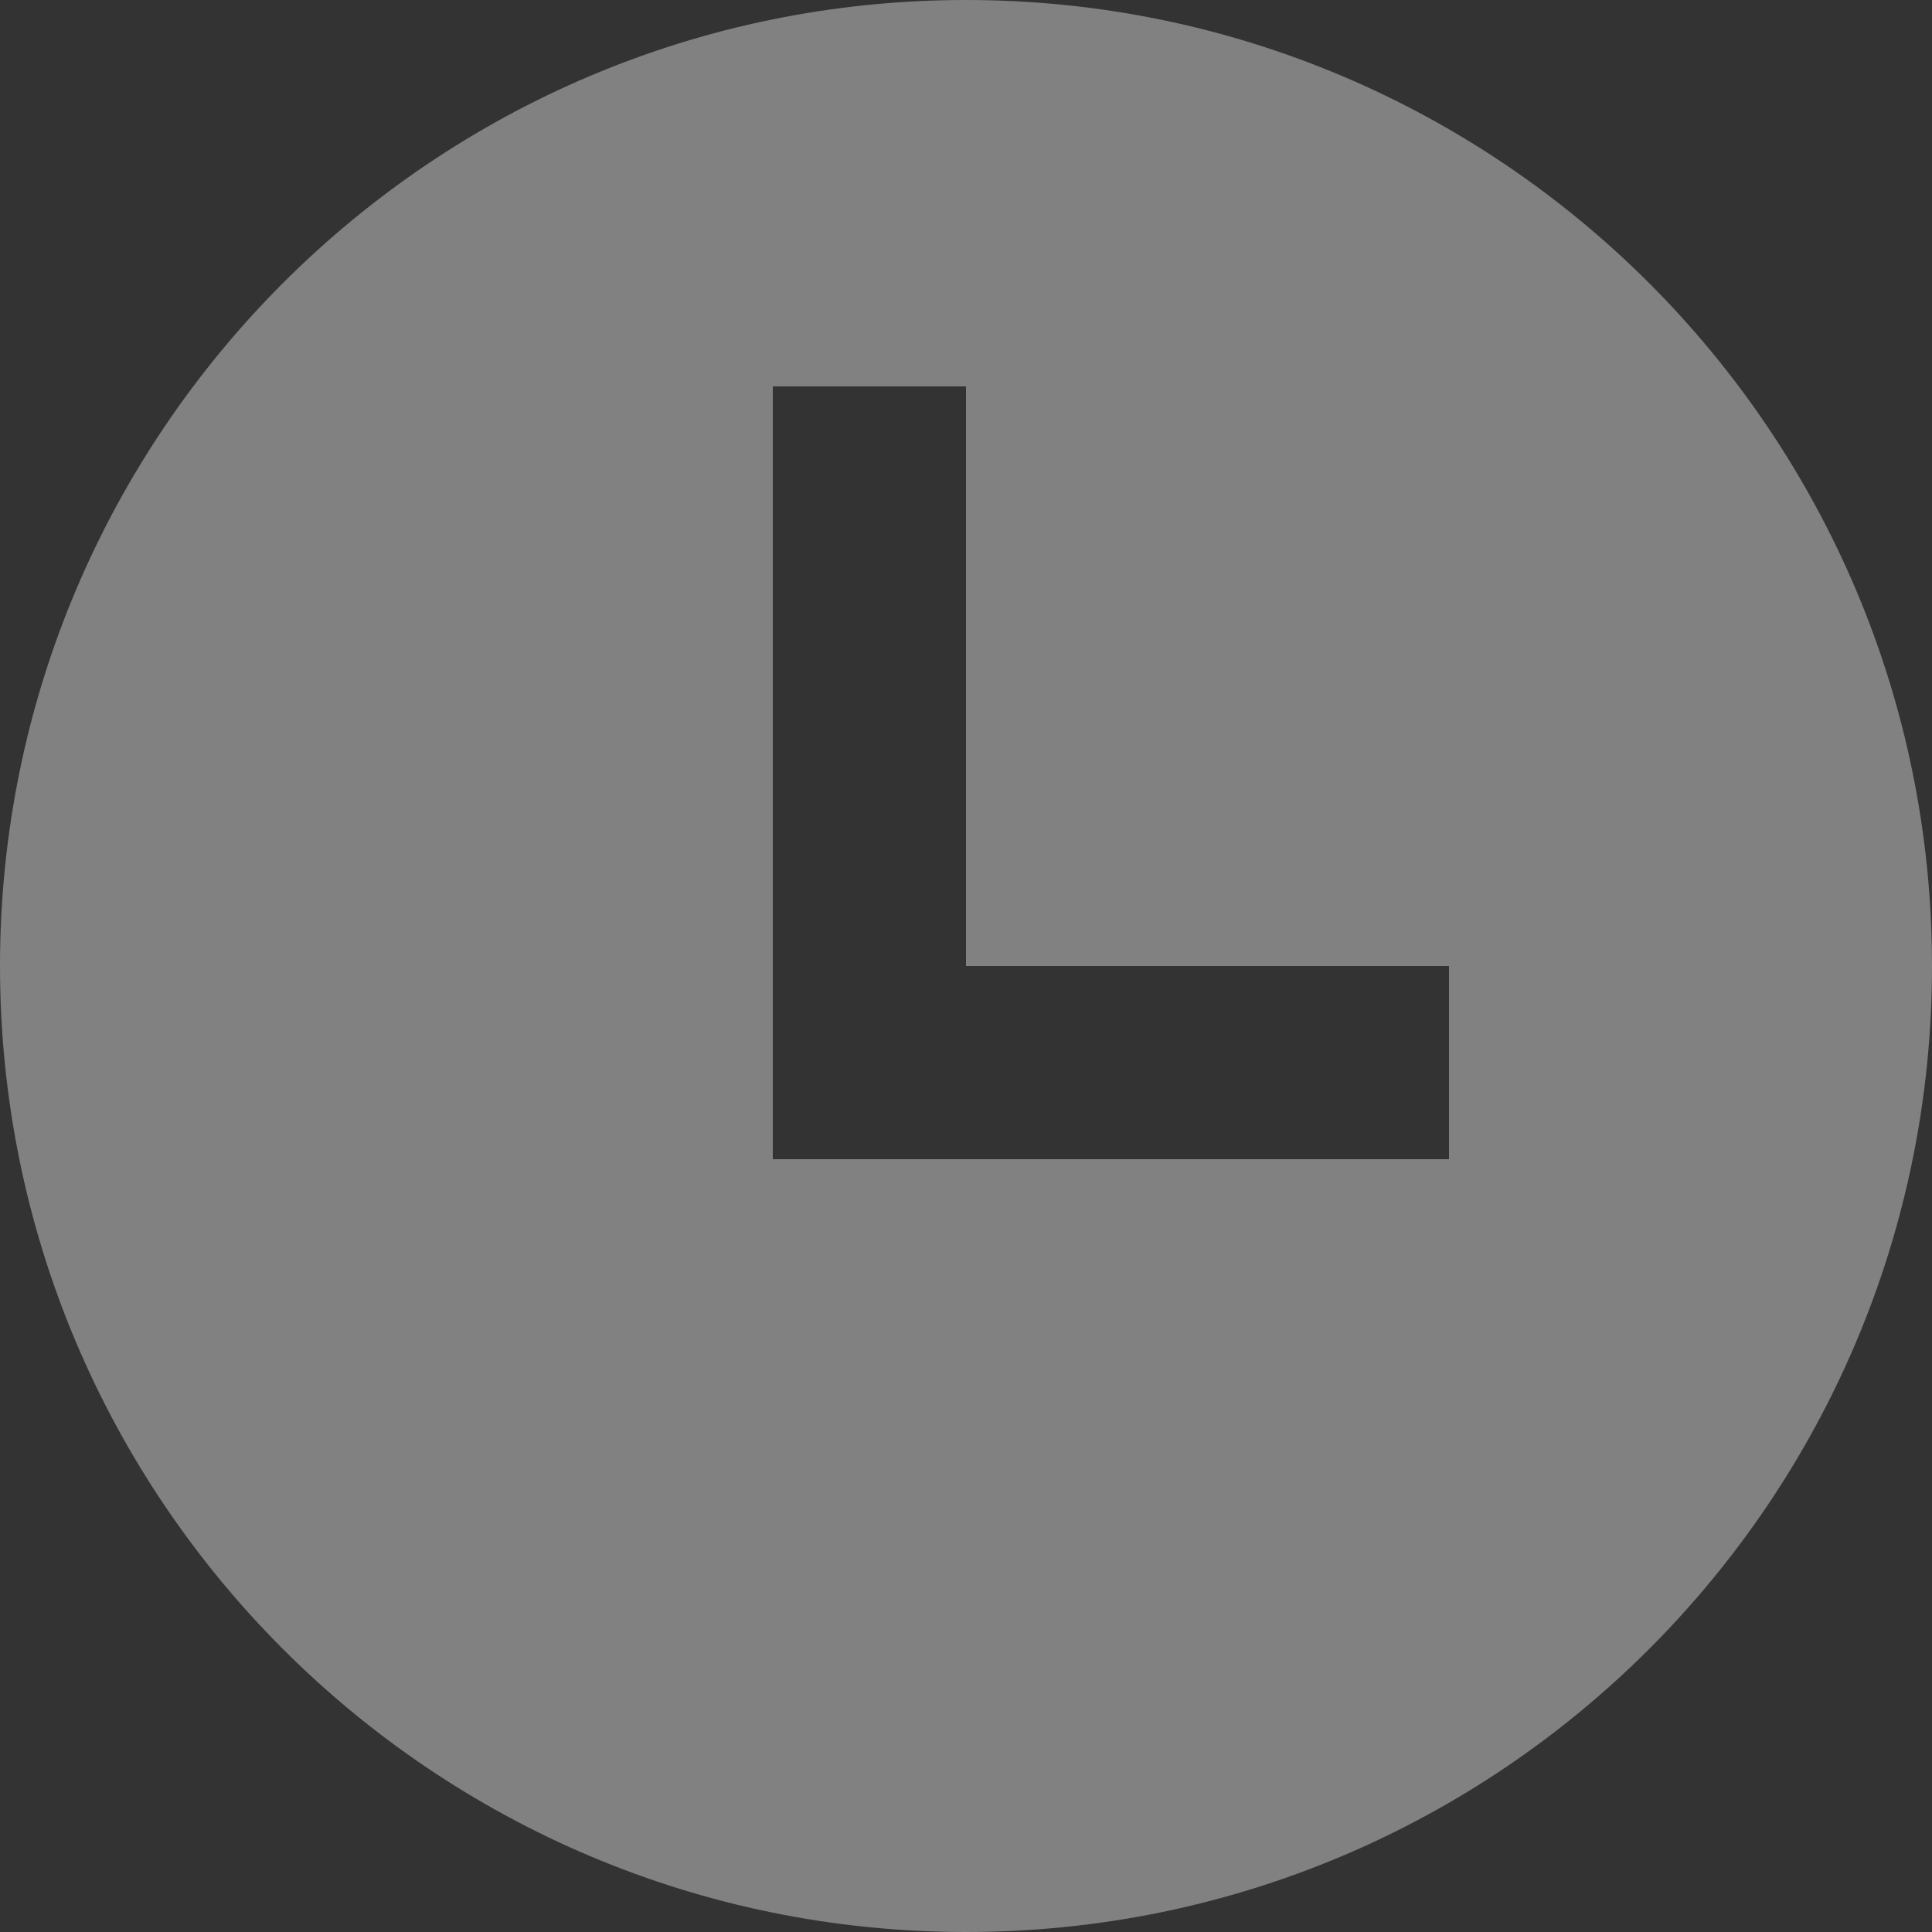 <?xml version="1.0" encoding="UTF-8"?>
<svg width="20px" height="20px" viewBox="0 0 20 20" version="1.1" xmlns="http://www.w3.org/2000/svg" xmlns:xlink="http://www.w3.org/1999/xlink">
    <rect x="0" y="0" width="20" height="20" fill="#333333" stroke="none"/>
    <!-- Generator: Sketch 50.2 (55047) - http://www.bohemiancoding.com/sketch -->
    <title>Icon - Working Hour</title>
    <desc>Created with Sketch.</desc>
    <defs></defs>
    <g id="Desktop" stroke="none" stroke-width="1" fill="none" fill-rule="evenodd" opacity="0.4">
        <g id="1-Home" transform="translate(-499, -15)" fill="#F6F6F6">
            <g id="Header">
                <g id="Hot-Link-Menu">
                    <g id="Working-Hour" transform="translate(499, 15)">
                        <path d="M10,10 L10,4 L8,4 L8,10 L8,12 L15,12 L15,10 L10,10 Z M10,20 C4.478,20 0,15.523 0,10 C0,4.48 4.478,0 10,0 C15.523,0 20,4.48 20,10 C20,15.523 15.523,20 10,20 Z" id="Icon---Working-Hour"></path>
                    </g>
                </g>
            </g>
        </g>
    </g>
</svg>